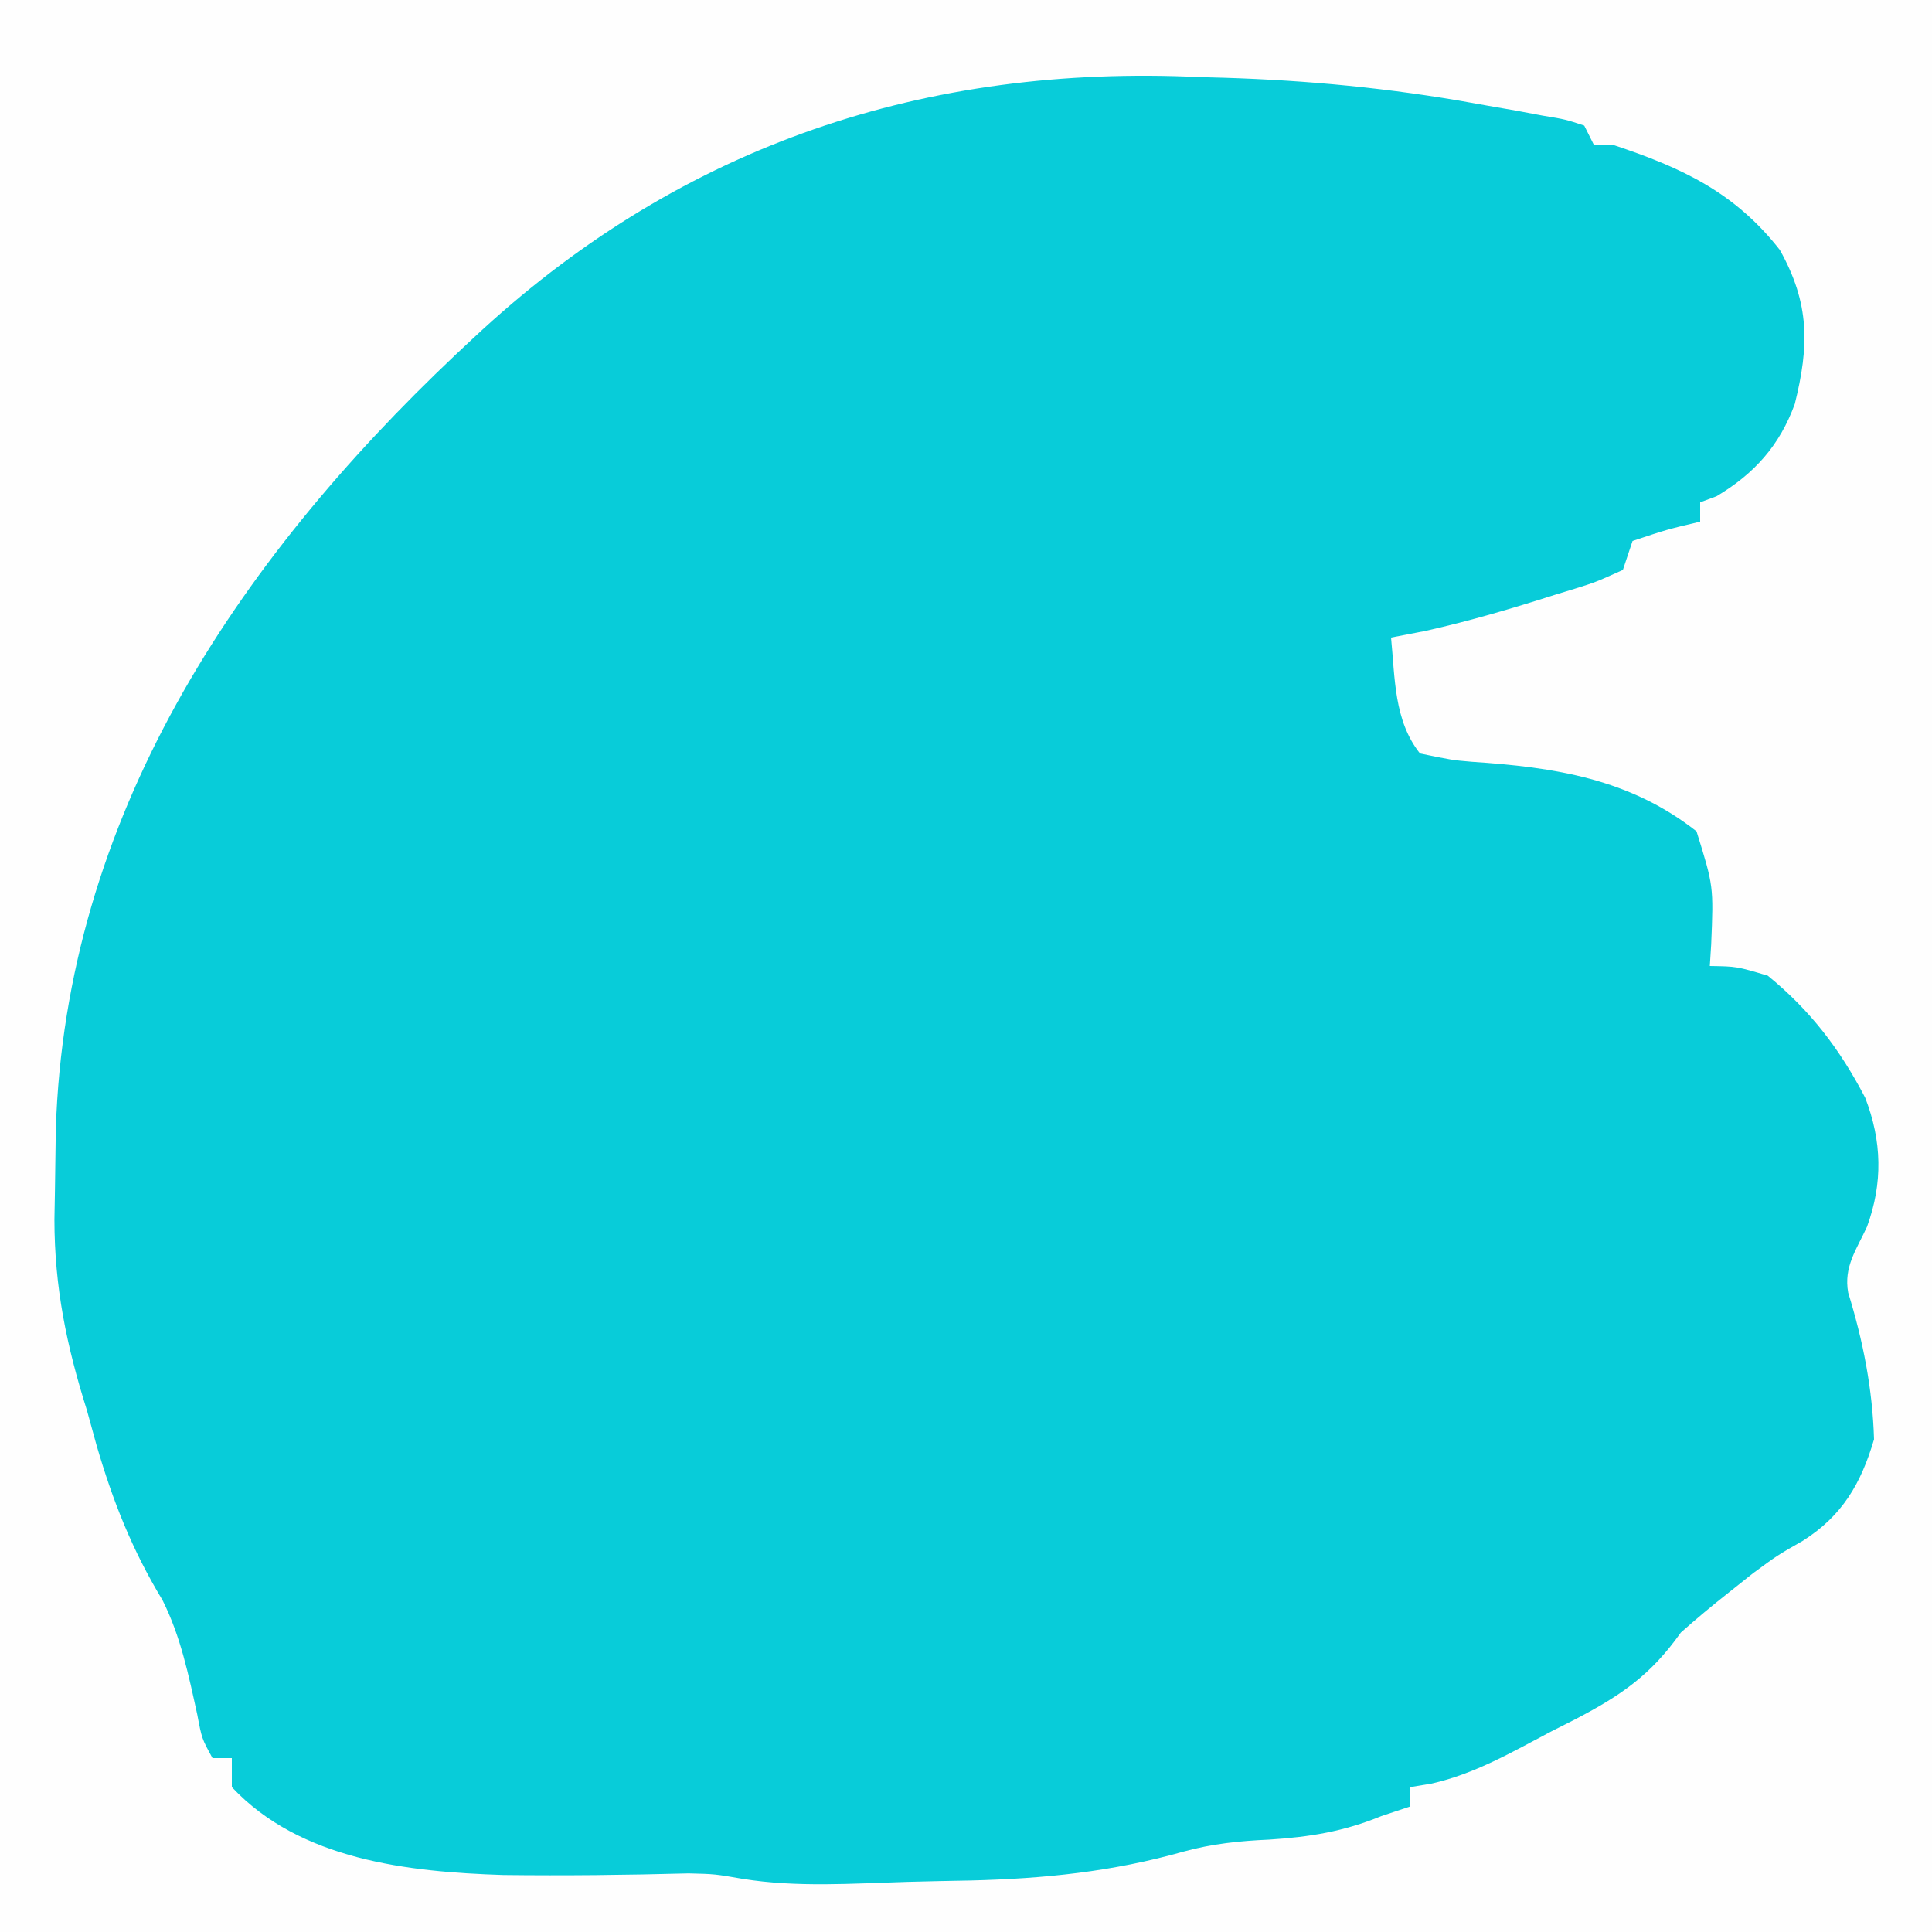 <?xml version="1.0" encoding="UTF-8"?>
<svg version="1.1" xmlns="http://www.w3.org/2000/svg" width="200" height="200">
<rect width="100%" height="100%" fill="#333333" stroke="none"/>
<path d="M0 0 C66 0 132 0 200 0 C200 66 200 132 200 200 C134 200 68 200 0 200 C0 134 0 68 0 0 Z " fill="#08CCD9" transform="translate(0,0)"/>
<path d="M0 0 C66 0 132 0 200 0 C200 66 200 132 200 200 C134 200 68 200 0 200 C0 134 0 68 0 0 Z M49 35 C48.4 35.562 47.8 36.123 47.181 36.702 C24.303 58.35 6.798 84.668 5.777 116.91 C5.74 119.023 5.71 121.137 5.688 123.25 C5.67 124.243 5.652 125.237 5.634 126.26 C5.641 133.285 6.893 139.321 9 146 C9.327 147.189 9.655 148.377 9.992 149.602 C11.706 155.47 13.678 160.443 16.832 165.664 C18.714 169.428 19.523 173.404 20.422 177.496 C20.892 179.98 20.892 179.98 22 182 C22.66 182 23.32 182 24 182 C24 182.99 24 183.98 24 185 C31.087 192.559 42.258 193.782 52.075 194.1 C58.479 194.179 64.876 194.104 71.278 193.934 C74 194 74 194 76.882 194.5 C82.512 195.402 88.211 194.982 93.893 194.813 C96.098 194.751 98.302 194.709 100.508 194.668 C108.114 194.479 115.159 193.762 122.52 191.677 C125.479 190.869 128.315 190.57 131.375 190.438 C135.569 190.169 139.076 189.61 143 188 C143.99 187.67 144.98 187.34 146 187 C146 186.34 146 185.68 146 185 C146.732 184.879 147.464 184.757 148.219 184.632 C152.707 183.612 156.512 181.385 160.562 179.25 C161.838 178.604 161.838 178.604 163.139 177.945 C167.834 175.486 170.89 173.396 174 169 C175.604 167.576 177.251 166.2 178.938 164.875 C179.772 164.212 180.606 163.55 181.465 162.867 C184 161 184 161 186.633 159.5 C190.706 156.919 192.649 153.588 194 149 C193.848 143.787 192.862 138.792 191.324 133.812 C190.844 131.13 192.18 129.373 193.277 126.98 C194.929 122.454 194.819 118.118 193.086 113.637 C190.458 108.593 187.405 104.596 183 101 C179.781 100.043 179.781 100.043 177 100 C177.046 99.264 177.093 98.528 177.141 97.77 C177.391 91.735 177.391 91.735 175.625 86.062 C168.682 80.607 160.942 79.425 152.358 78.859 C150.344 78.688 150.344 78.688 147 78 C144.29 74.594 144.42 70.203 144 66 C145.176 65.773 146.351 65.546 147.562 65.312 C152.119 64.292 156.555 62.982 161 61.562 C161.671 61.357 162.342 61.152 163.033 60.941 C165.159 60.275 165.159 60.275 168 59 C168.33 58.01 168.66 57.02 169 56 C172.562 54.812 172.562 54.812 176 54 C176 53.34 176 52.68 176 52 C176.557 51.794 177.114 51.587 177.688 51.375 C181.635 49.028 184.233 46.101 185.797 41.816 C187.299 35.797 187.352 31.414 184.25 25.875 C179.56 19.882 174.099 17.362 167 15 C166.34 15 165.68 15 165 15 C164.67 14.34 164.34 13.68 164 13 C162.06 12.358 162.06 12.358 159.688 11.965 C158.785 11.796 157.883 11.626 156.954 11.452 C155.979 11.282 155.004 11.112 154 10.938 C153.003 10.761 152.005 10.585 150.978 10.403 C142.304 8.935 133.784 8.201 125 8 C124.306 7.974 123.612 7.948 122.897 7.922 C94.614 6.883 69.755 15.558 49 35 Z " fill="#FEFEFE" transform="translate(0,0)"/>
</svg>
